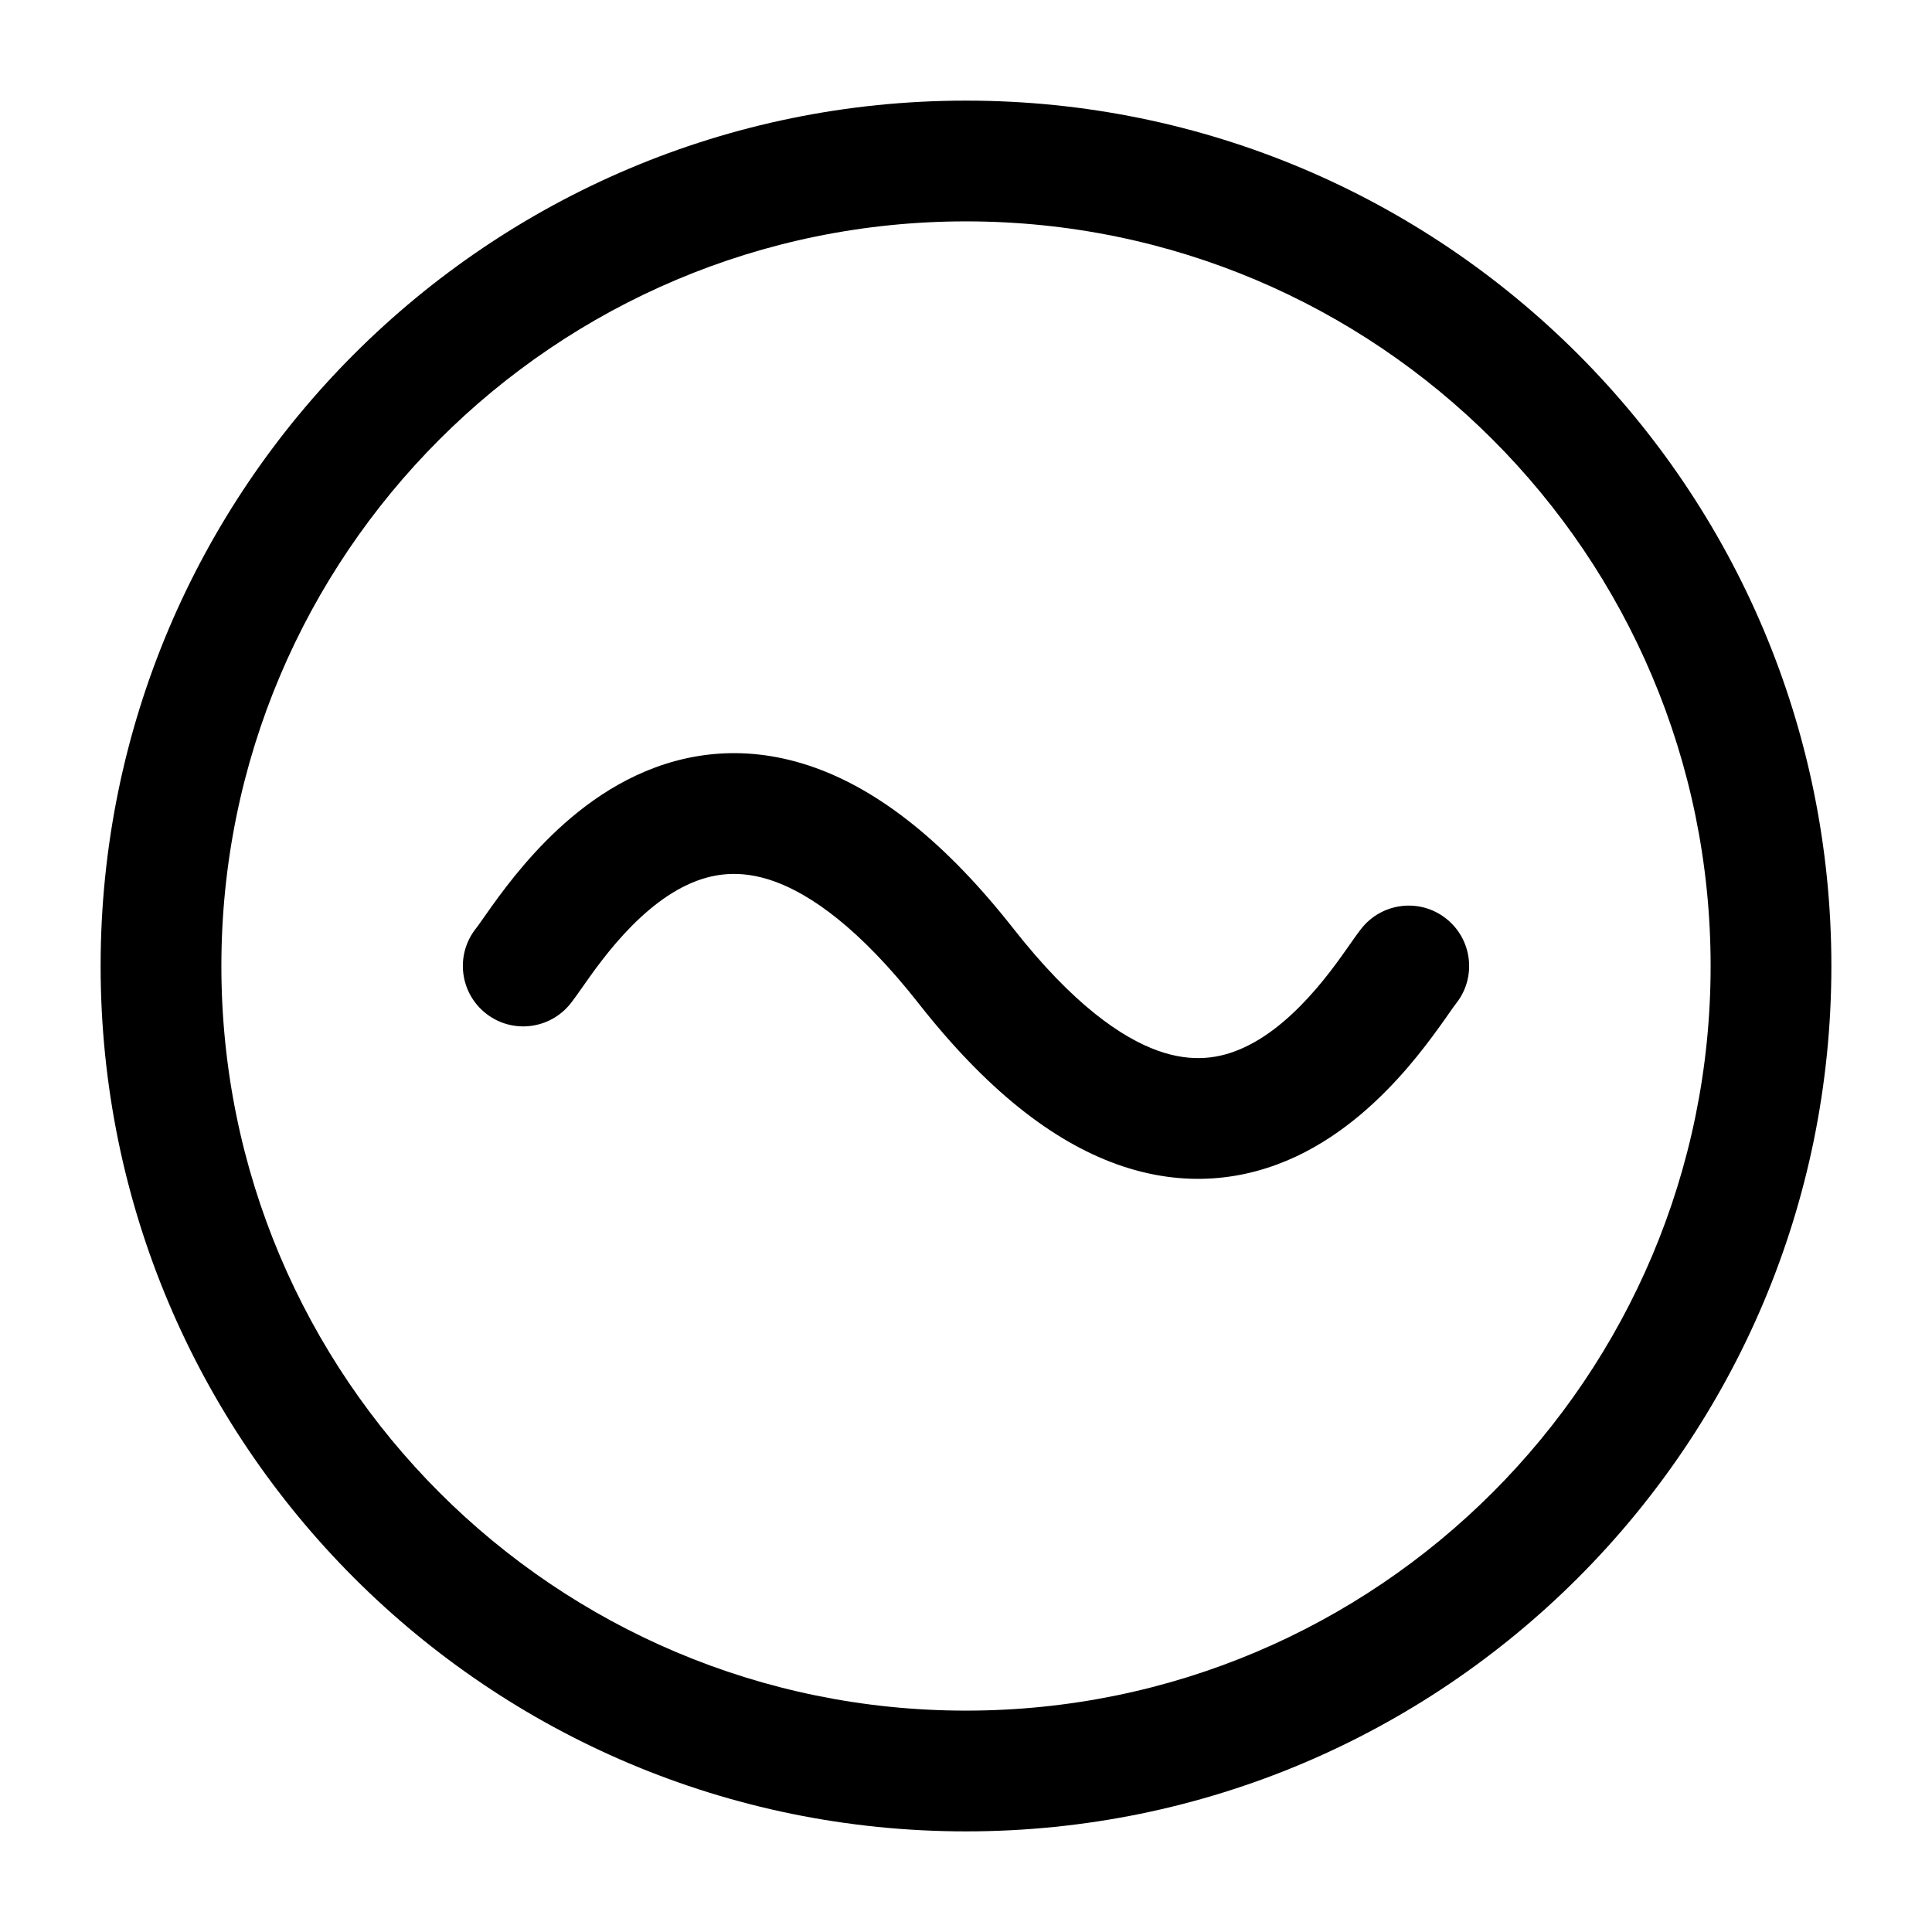 <svg width="24" height="24" viewBox="0 0 24 24" fill="none" xmlns="http://www.w3.org/2000/svg">
<path d="M7.09 12.463C7.132 12.41 7.194 12.322 7.252 12.239C7.279 12.2 7.306 12.162 7.329 12.13C7.42 12.003 7.527 11.861 7.652 11.715C7.908 11.418 8.207 11.147 8.537 10.992C8.844 10.848 9.191 10.796 9.617 10.948C10.069 11.11 10.674 11.527 11.41 12.463C12.245 13.527 13.064 14.173 13.877 14.464C14.716 14.764 15.474 14.66 16.1 14.367C16.702 14.084 17.164 13.636 17.486 13.262C17.65 13.071 17.785 12.89 17.889 12.745C17.945 12.667 17.985 12.611 18.014 12.568C18.048 12.519 18.07 12.489 18.09 12.463C18.346 12.138 18.289 11.666 17.963 11.41C17.638 11.154 17.166 11.211 16.91 11.537C16.868 11.59 16.806 11.678 16.748 11.761C16.721 11.8 16.694 11.838 16.671 11.87C16.58 11.997 16.473 12.14 16.348 12.285C16.092 12.582 15.793 12.854 15.463 13.008C15.156 13.153 14.809 13.204 14.383 13.052C13.931 12.89 13.326 12.474 12.59 11.537C11.755 10.474 10.936 9.827 10.123 9.536C9.284 9.236 8.526 9.34 7.9 9.634C7.298 9.916 6.836 10.364 6.514 10.738C6.35 10.929 6.215 11.11 6.111 11.255C6.055 11.334 6.015 11.39 5.986 11.432C5.951 11.481 5.93 11.512 5.91 11.537C5.654 11.862 5.711 12.334 6.037 12.59C6.362 12.846 6.834 12.789 7.09 12.463Z" fill="black"/>
<path fill-rule="evenodd" clip-rule="evenodd" d="M12 1.25C6.063 1.25 1.25 6.063 1.25 12C1.25 17.937 6.063 22.75 12 22.75C17.937 22.75 22.75 17.937 22.75 12C22.75 6.063 17.937 1.25 12 1.25ZM2.75 12C2.75 6.891 6.891 2.75 12 2.75C17.109 2.75 21.25 6.891 21.25 12C21.25 17.109 17.109 21.25 12 21.25C6.891 21.25 2.75 17.109 2.75 12Z" fill="black"/>
</svg>
